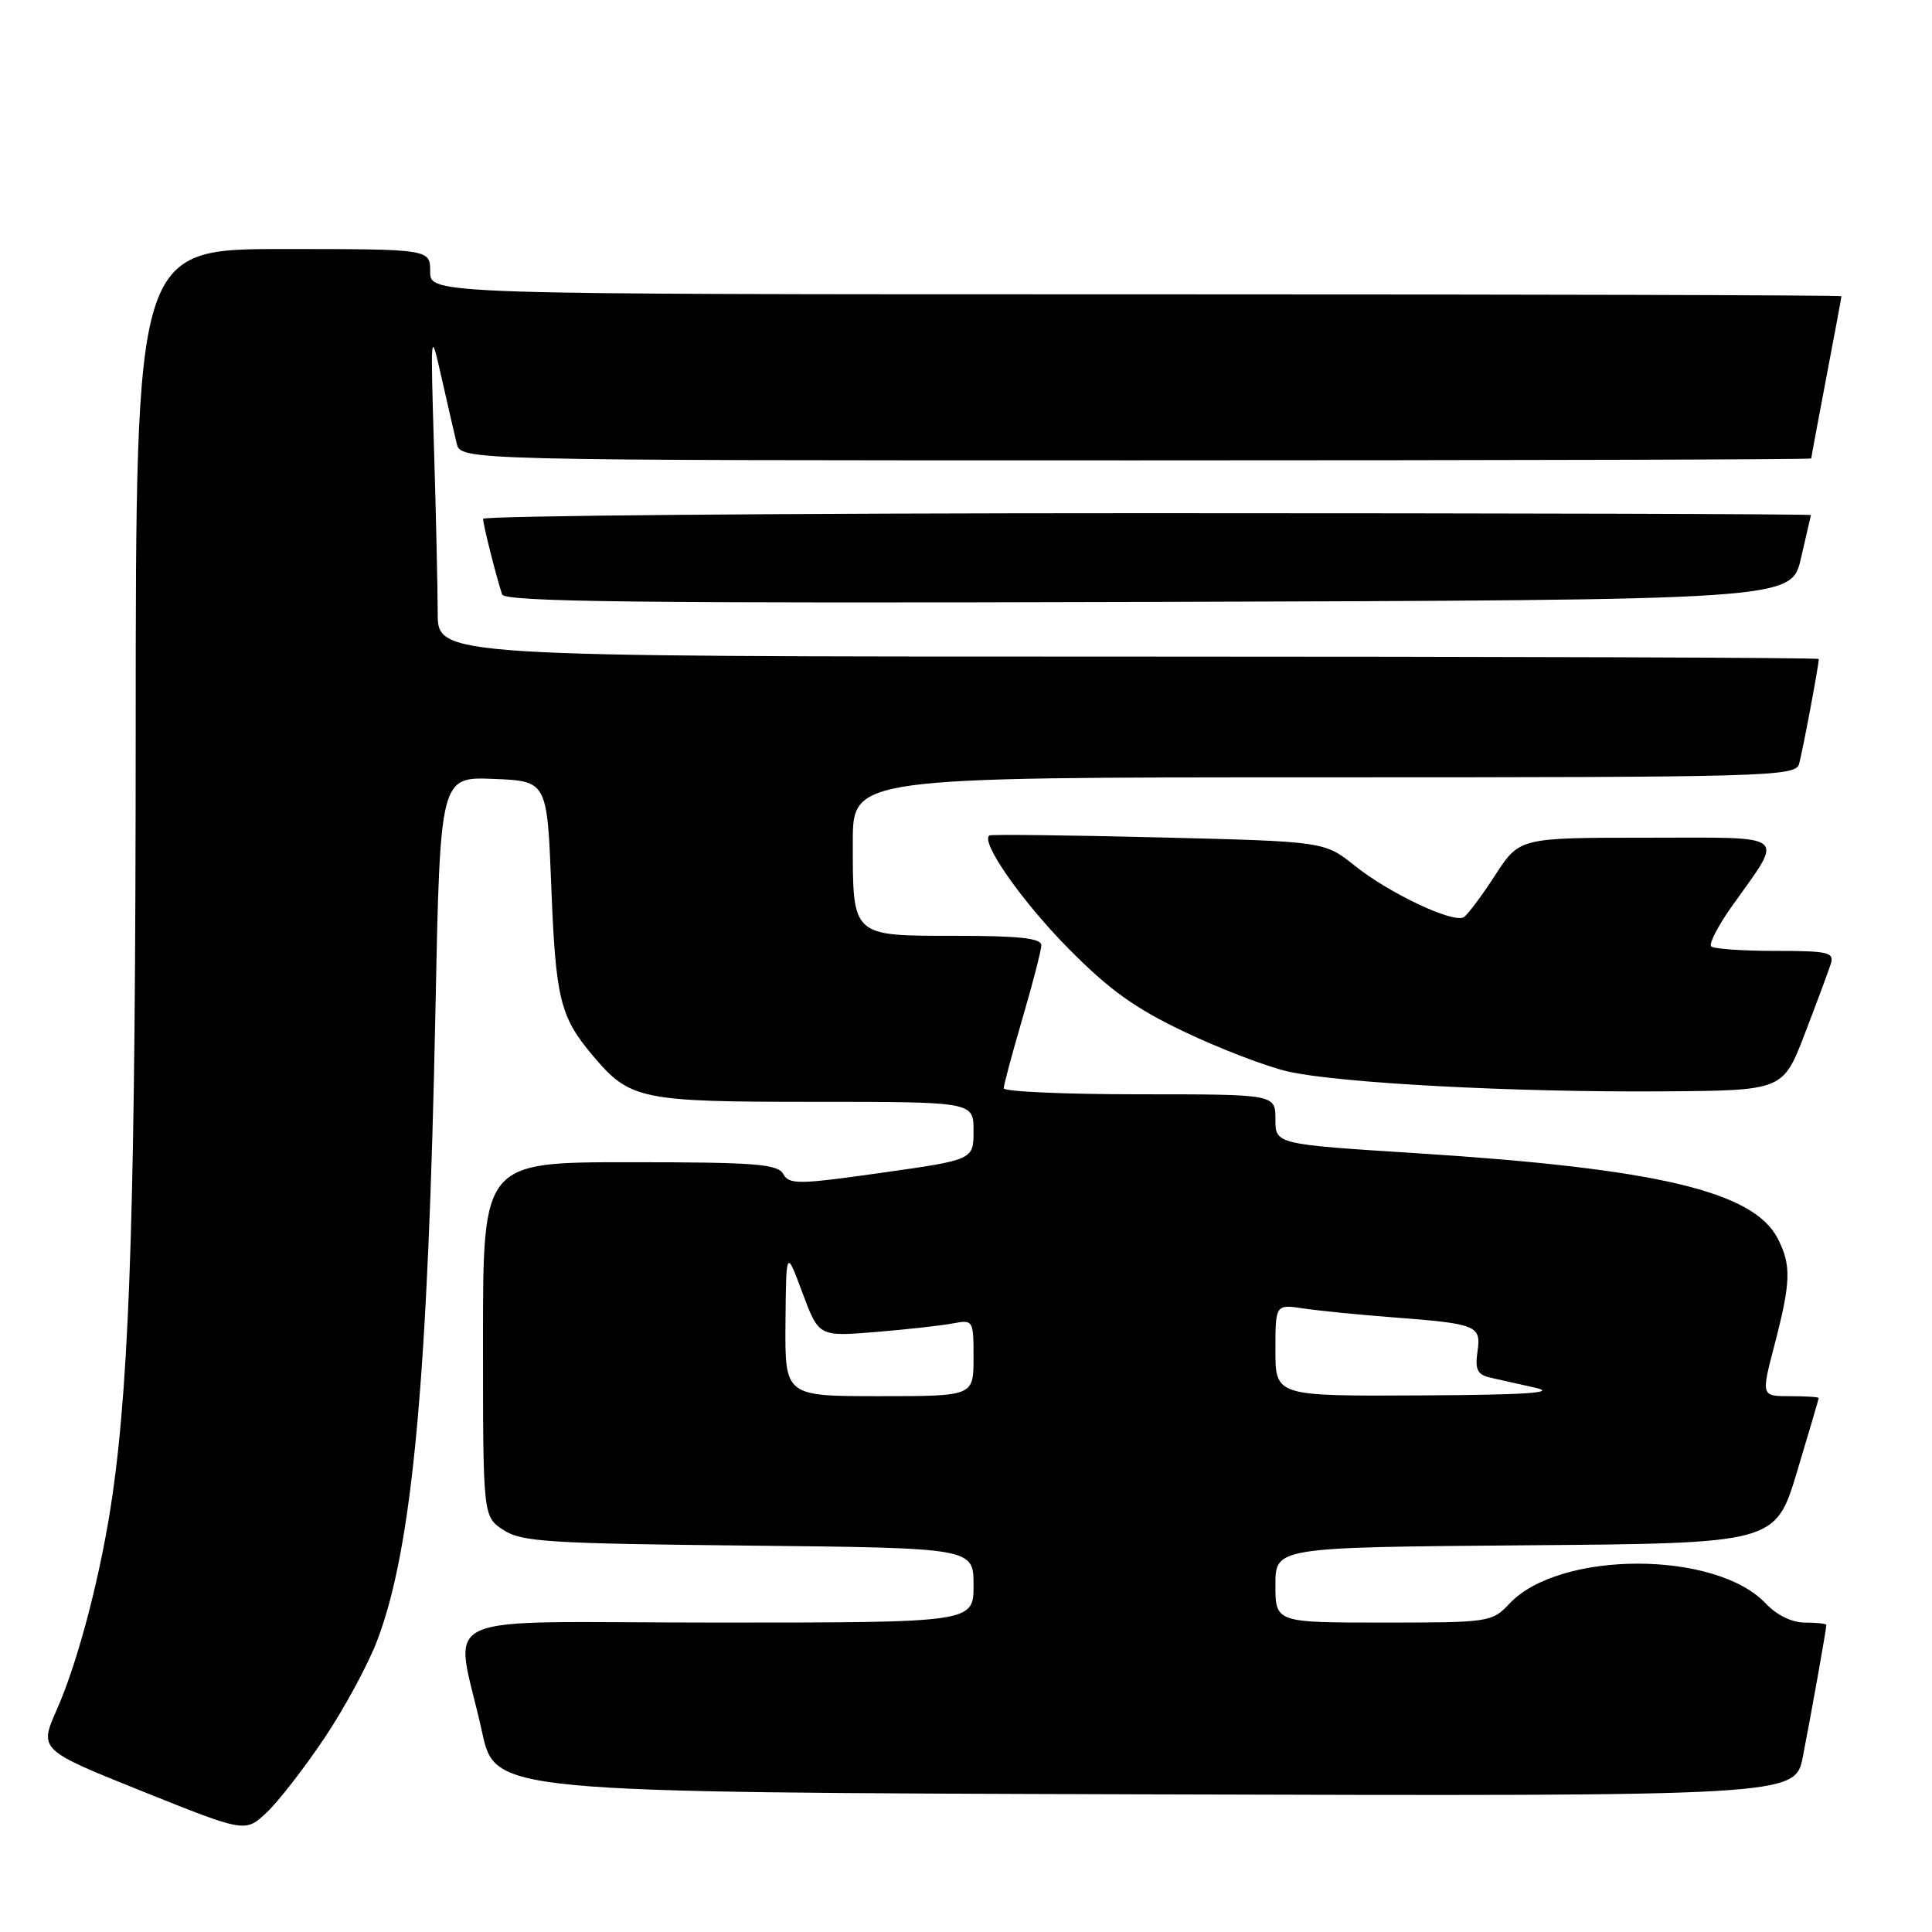 <?xml version="1.0" encoding="UTF-8" standalone="no"?>
<!DOCTYPE svg PUBLIC "-//W3C//DTD SVG 1.1//EN" "http://www.w3.org/Graphics/SVG/1.1/DTD/svg11.dtd" >
<svg xmlns="http://www.w3.org/2000/svg" xmlns:xlink="http://www.w3.org/1999/xlink" version="1.1" viewBox="0 0 256 256">
 <g >
 <path fill="currentColor"
d=" M 42.99 230.30 C 45.64 226.35 48.81 220.50 50.01 217.30 C 54.66 205.02 56.73 182.60 57.70 133.71 C 58.32 102.92 58.32 102.92 65.41 103.21 C 72.50 103.50 72.50 103.50 73.05 117.50 C 73.63 132.35 74.21 134.72 78.52 139.84 C 83.47 145.72 84.80 146.00 107.95 146.00 C 129.00 146.00 129.00 146.00 129.00 149.84 C 129.00 153.68 129.00 153.68 116.82 155.40 C 105.81 156.96 104.57 156.98 103.78 155.56 C 103.03 154.23 100.05 154.00 83.45 154.00 C 64.00 154.00 64.00 154.00 64.00 177.48 C 64.00 200.95 64.00 200.95 66.70 202.73 C 69.11 204.31 72.68 204.53 99.20 204.80 C 129.00 205.11 129.00 205.11 129.00 210.05 C 129.00 215.00 129.00 215.00 94.95 215.00 C 56.17 215.00 60.28 213.08 63.88 229.52 C 65.63 237.50 65.63 237.50 151.74 237.76 C 237.86 238.01 237.86 238.01 238.89 232.76 C 239.96 227.30 242.00 215.87 242.00 215.32 C 242.00 215.14 240.73 215.00 239.17 215.00 C 237.45 215.00 235.43 214.02 233.98 212.48 C 227.35 205.43 206.65 205.43 200.02 212.48 C 197.70 214.95 197.34 215.00 183.33 215.00 C 169.00 215.00 169.00 215.00 169.00 210.01 C 169.00 205.03 169.00 205.03 202.13 204.76 C 235.26 204.50 235.26 204.50 238.12 195.00 C 239.69 189.78 240.98 185.39 240.99 185.25 C 240.99 185.11 239.28 185.00 237.18 185.00 C 233.36 185.00 233.36 185.00 235.12 178.25 C 237.31 169.85 237.38 167.64 235.54 164.08 C 232.32 157.85 219.48 154.83 187.75 152.81 C 169.00 151.62 169.00 151.62 169.00 148.31 C 169.00 145.00 169.00 145.00 151.00 145.00 C 141.10 145.00 133.00 144.64 133.00 144.20 C 133.00 143.76 134.12 139.60 135.48 134.95 C 136.84 130.30 137.97 125.94 137.98 125.25 C 137.99 124.32 135.05 124.00 126.54 124.00 C 112.81 124.00 113.00 124.17 113.00 111.57 C 113.00 103.00 113.00 103.00 175.43 103.00 C 234.03 103.00 237.90 102.89 238.38 101.25 C 238.82 99.72 241.00 88.16 241.00 87.32 C 241.00 87.14 199.83 87.00 149.50 87.00 C 58.00 87.00 58.00 87.00 58.00 81.25 C 57.99 78.09 57.78 68.30 57.51 59.50 C 57.04 43.64 57.04 43.56 58.50 50.00 C 59.31 53.58 60.21 57.51 60.51 58.75 C 61.04 61.00 61.04 61.00 150.52 61.00 C 199.73 61.00 240.00 60.89 240.00 60.75 C 240.00 60.61 240.90 55.77 242.00 50.00 C 243.10 44.23 244.00 39.39 244.00 39.25 C 244.00 39.11 201.93 39.00 150.50 39.00 C 57.00 39.00 57.00 39.00 57.00 36.00 C 57.00 33.00 57.00 33.00 37.50 33.00 C 18.00 33.00 18.00 33.00 17.98 96.75 C 17.97 157.88 17.25 181.73 14.92 198.00 C 13.46 208.25 10.41 220.01 7.55 226.48 C 5.17 231.86 5.17 231.86 18.84 237.35 C 32.50 242.83 32.50 242.83 35.33 240.17 C 36.89 238.70 40.34 234.26 42.99 230.30 Z  M 239.14 137.00 C 240.72 132.88 242.27 128.71 242.58 127.75 C 243.08 126.18 242.30 126.00 235.23 126.00 C 230.89 126.00 227.07 125.73 226.74 125.40 C 226.41 125.08 227.63 122.71 229.44 120.15 C 236.46 110.24 237.39 111.00 218.20 111.00 C 201.34 111.00 201.34 111.00 198.11 115.98 C 196.34 118.71 194.47 121.21 193.96 121.53 C 192.57 122.38 184.08 118.37 179.50 114.70 C 175.50 111.50 175.50 111.50 153.50 110.96 C 141.40 110.66 131.32 110.55 131.09 110.70 C 129.89 111.54 135.36 119.38 141.50 125.61 C 146.96 131.15 150.37 133.60 157.00 136.75 C 161.68 138.98 167.81 141.32 170.62 141.97 C 177.40 143.52 200.63 144.75 220.38 144.61 C 236.25 144.50 236.25 144.50 239.14 137.00 Z  M 238.63 74.00 C 239.34 70.97 239.93 68.39 239.96 68.25 C 239.98 68.11 200.40 68.00 152.00 68.00 C 103.60 68.00 64.00 68.34 64.01 68.75 C 64.01 69.51 65.76 76.43 66.53 78.76 C 66.86 79.75 84.49 79.96 152.15 79.76 C 237.35 79.50 237.35 79.50 238.63 74.00 Z  M 104.08 175.25 C 104.17 165.50 104.17 165.50 106.33 171.31 C 108.50 177.11 108.50 177.11 116.00 176.50 C 120.12 176.16 124.74 175.65 126.25 175.36 C 128.96 174.85 129.00 174.92 129.00 179.92 C 129.00 185.00 129.00 185.00 116.50 185.00 C 104.00 185.00 104.00 185.00 104.08 175.25 Z  M 169.00 178.91 C 169.00 172.82 169.00 172.82 172.75 173.38 C 174.81 173.69 180.10 174.21 184.50 174.55 C 195.75 175.41 196.28 175.62 195.77 179.12 C 195.43 181.45 195.76 182.14 197.42 182.53 C 198.56 182.79 201.30 183.41 203.50 183.90 C 206.38 184.55 202.09 184.83 188.25 184.90 C 169.00 185.00 169.00 185.00 169.00 178.91 Z "/>
</g>
</svg>